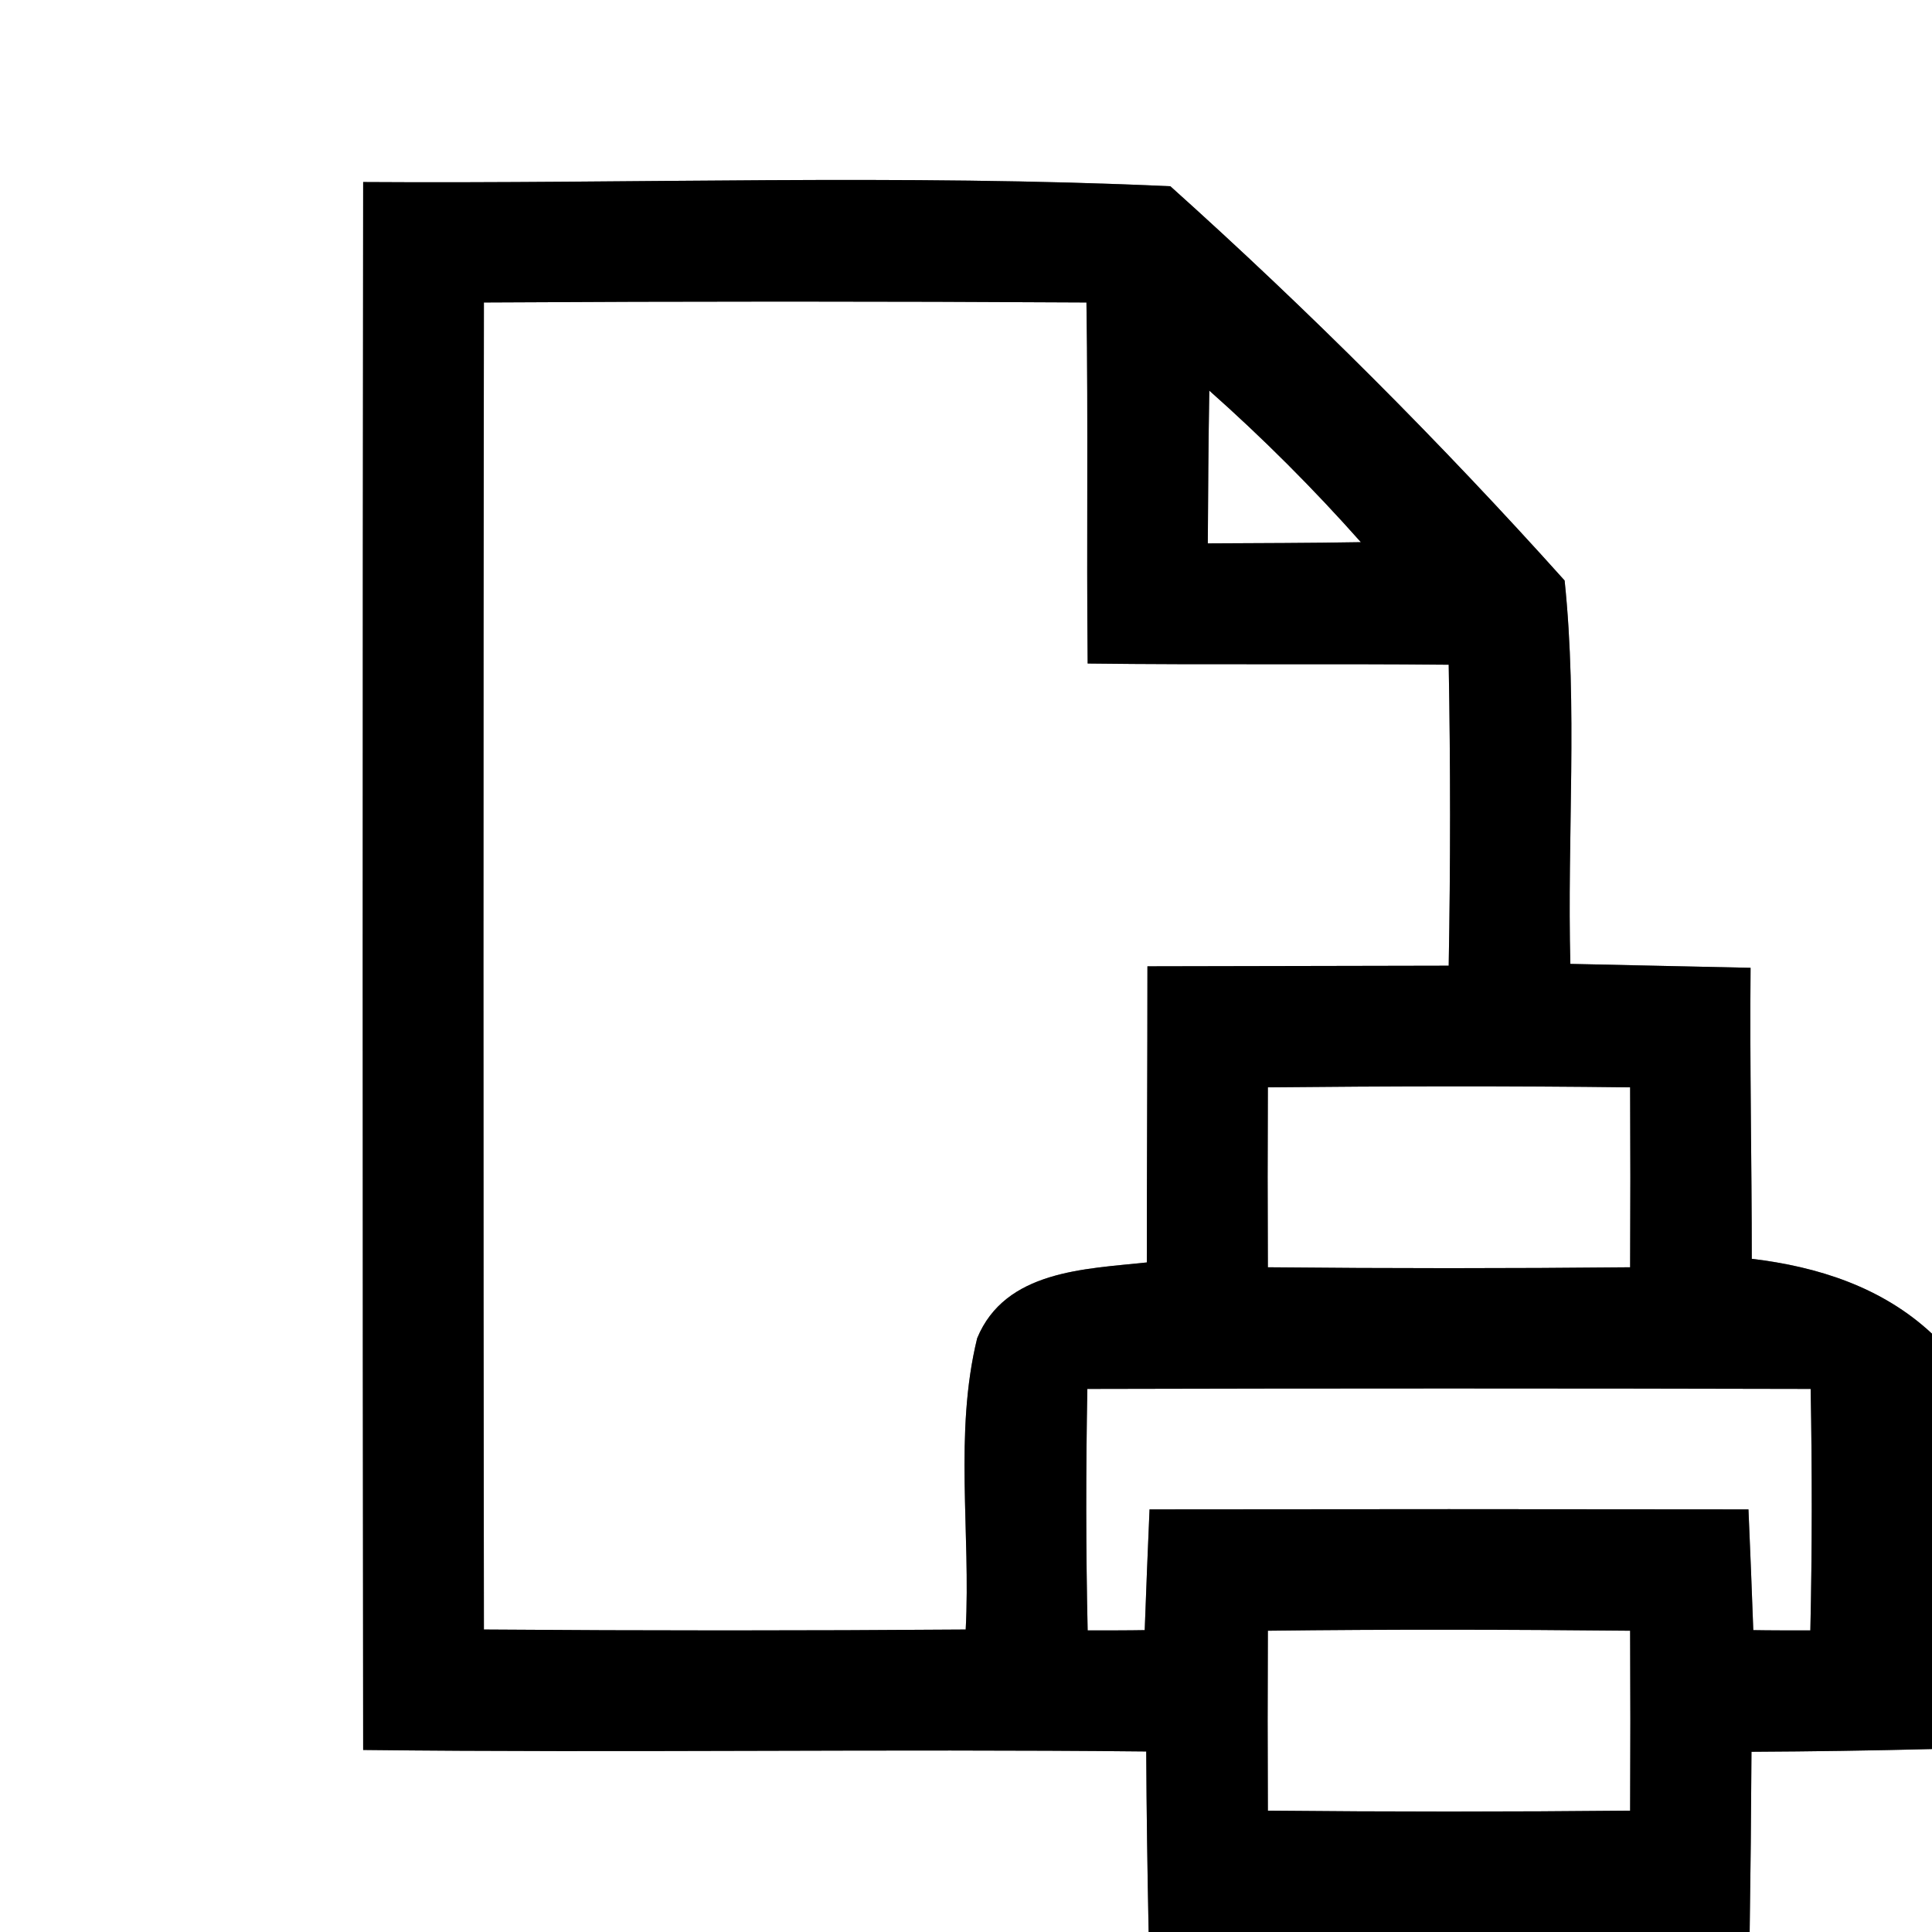 <?xml version="1.0" encoding="UTF-8" ?>
<!DOCTYPE svg PUBLIC "-//W3C//DTD SVG 1.1//EN" "http://www.w3.org/Graphics/SVG/1.1/DTD/svg11.dtd">
<svg width="64pt" height="64pt" viewBox="0 0 64 64" version="1.1" xmlns="http://www.w3.org/2000/svg">
<rect x="0" y="0" width="64" height="64" fill="#808080" stroke="none"/>
<g id="#ffffffff">
<path fill="#ffffff" opacity="1.00" d=" M 0.00 0.00 L 64.00 0.00 L 64.00 44.18 C 62.35 42.64 60.22 41.96 58.03 41.70 C 58.03 38.48 57.96 35.27 57.99 32.06 C 56.00 32.02 54.01 31.97 52.02 31.93 C 51.91 27.70 52.27 23.44 51.83 19.23 C 47.73 14.66 43.34 10.27 38.77 6.17 C 29.88 5.76 20.95 6.09 12.03 6.03 C 12.01 23.34 12.01 40.66 12.03 57.97 C 20.68 58.07 29.33 57.93 37.97 58.02 C 37.98 60.01 38.01 62.01 38.05 64.00 L 0.00 64.00 L 0.00 0.00 Z" />
<path fill="#ffffff" opacity="1.00" d=" M 16.03 10.02 C 22.68 9.98 29.34 9.98 35.99 10.02 C 36.05 14.00 35.99 17.99 36.03 21.98 C 40.01 22.03 44.00 21.98 47.99 22.02 C 48.05 25.34 48.05 28.66 47.99 31.99 C 44.66 32.00 41.34 32.00 38.01 32.01 C 38.01 35.28 37.99 38.55 37.99 41.82 C 35.94 42.04 33.30 42.08 32.37 44.33 C 31.60 47.47 32.16 50.78 31.99 53.98 C 26.67 54.02 21.35 54.02 16.03 53.98 C 16.01 39.33 16.01 24.67 16.03 10.02 Z" />
<path fill="#ffffff" opacity="1.00" d=" M 40.06 12.94 C 41.83 14.51 43.51 16.19 45.08 17.96 C 43.39 17.99 41.70 17.99 40.01 18.00 C 40.02 16.31 40.03 14.63 40.06 12.94 Z" />
<path fill="#ffffff" opacity="1.00" d=" M 42.00 36.02 C 46.00 35.98 50.00 35.97 54.00 36.02 C 54.01 38.01 54.01 39.99 54.00 41.98 C 50.00 42.02 46.00 42.02 42.00 41.98 C 41.99 39.99 41.99 38.01 42.00 36.02 Z" />
<path fill="#ffffff" opacity="1.00" d=" M 36.02 46.01 C 44.01 45.99 51.99 45.99 59.98 46.01 C 60.03 48.68 60.03 51.34 59.97 54.01 C 59.50 54.01 58.55 54.01 58.08 54.00 C 58.03 52.67 57.98 51.33 57.92 50.00 C 51.31 49.99 44.69 49.99 38.08 50.00 C 38.02 51.33 37.97 52.67 37.92 54.00 C 37.45 54.01 36.50 54.01 36.03 54.01 C 35.97 51.34 35.97 48.68 36.02 46.01 Z" />
<path fill="#ffffff" opacity="1.00" d=" M 42.00 54.02 C 46.00 53.97 50.00 53.98 54.00 54.02 C 54.01 56.01 54.01 57.99 54.00 59.98 C 50.00 60.02 46.00 60.02 42.00 59.98 C 41.99 57.99 41.99 56.01 42.00 54.02 Z" />
<path fill="#ffffff" opacity="1.00" d=" M 58.02 58.03 C 60.01 58.02 62.01 57.99 64.00 57.94 L 64.00 64.00 L 57.96 64.00 C 57.99 62.01 58.01 60.02 58.02 58.03 Z" />
</g>
<g id="#000000ff">
<path fill="#000000" opacity="1.00" d=" M 12.03 6.03 C 20.95 6.09 29.88 5.76 38.77 6.17 C 43.34 10.27 47.73 14.66 51.83 19.23 C 52.27 23.44 51.91 27.70 52.02 31.93 C 54.01 31.97 56.00 32.02 57.99 32.06 C 57.96 35.27 58.03 38.48 58.03 41.70 C 60.22 41.96 62.35 42.64 64.00 44.18 L 64.00 57.94 C 62.01 57.99 60.01 58.02 58.02 58.03 C 58.01 60.02 57.99 62.01 57.96 64.00 L 38.05 64.00 C 38.01 62.01 37.98 60.01 37.97 58.02 C 29.33 57.93 20.68 58.07 12.03 57.97 C 12.01 40.66 12.01 23.34 12.03 6.03 M 16.03 10.02 C 16.01 24.67 16.01 39.33 16.03 53.98 C 21.35 54.02 26.67 54.02 31.99 53.98 C 32.16 50.78 31.60 47.47 32.37 44.33 C 33.30 42.08 35.94 42.04 37.99 41.82 C 37.99 38.55 38.01 35.28 38.01 32.01 C 41.34 32.00 44.66 32.00 47.99 31.99 C 48.05 28.66 48.05 25.34 47.99 22.02 C 44.00 21.98 40.01 22.03 36.03 21.98 C 35.99 17.99 36.05 14.00 35.99 10.02 C 29.34 9.98 22.68 9.98 16.03 10.02 M 40.06 12.94 C 40.03 14.63 40.02 16.31 40.01 18.00 C 41.70 17.99 43.39 17.99 45.08 17.96 C 43.51 16.19 41.83 14.51 40.06 12.94 M 42.00 36.02 C 41.99 38.01 41.99 39.99 42.00 41.98 C 46.00 42.02 50.00 42.02 54.00 41.98 C 54.01 39.99 54.01 38.01 54.00 36.02 C 50.00 35.97 46.00 35.98 42.00 36.02 M 36.02 46.01 C 35.97 48.68 35.97 51.34 36.03 54.01 C 36.50 54.01 37.45 54.01 37.92 54.00 C 37.97 52.67 38.02 51.33 38.08 50.00 C 44.69 49.99 51.31 49.99 57.92 50.00 C 57.98 51.33 58.03 52.67 58.08 54.00 C 58.55 54.01 59.50 54.01 59.97 54.01 C 60.03 51.34 60.03 48.68 59.98 46.01 C 51.99 45.99 44.01 45.99 36.02 46.01 M 42.00 54.02 C 41.99 56.01 41.99 57.99 42.00 59.98 C 46.00 60.02 50.00 60.02 54.00 59.98 C 54.01 57.99 54.01 56.01 54.00 54.02 C 50.00 53.98 46.00 53.97 42.00 54.02 Z" />
</g>
</svg>
